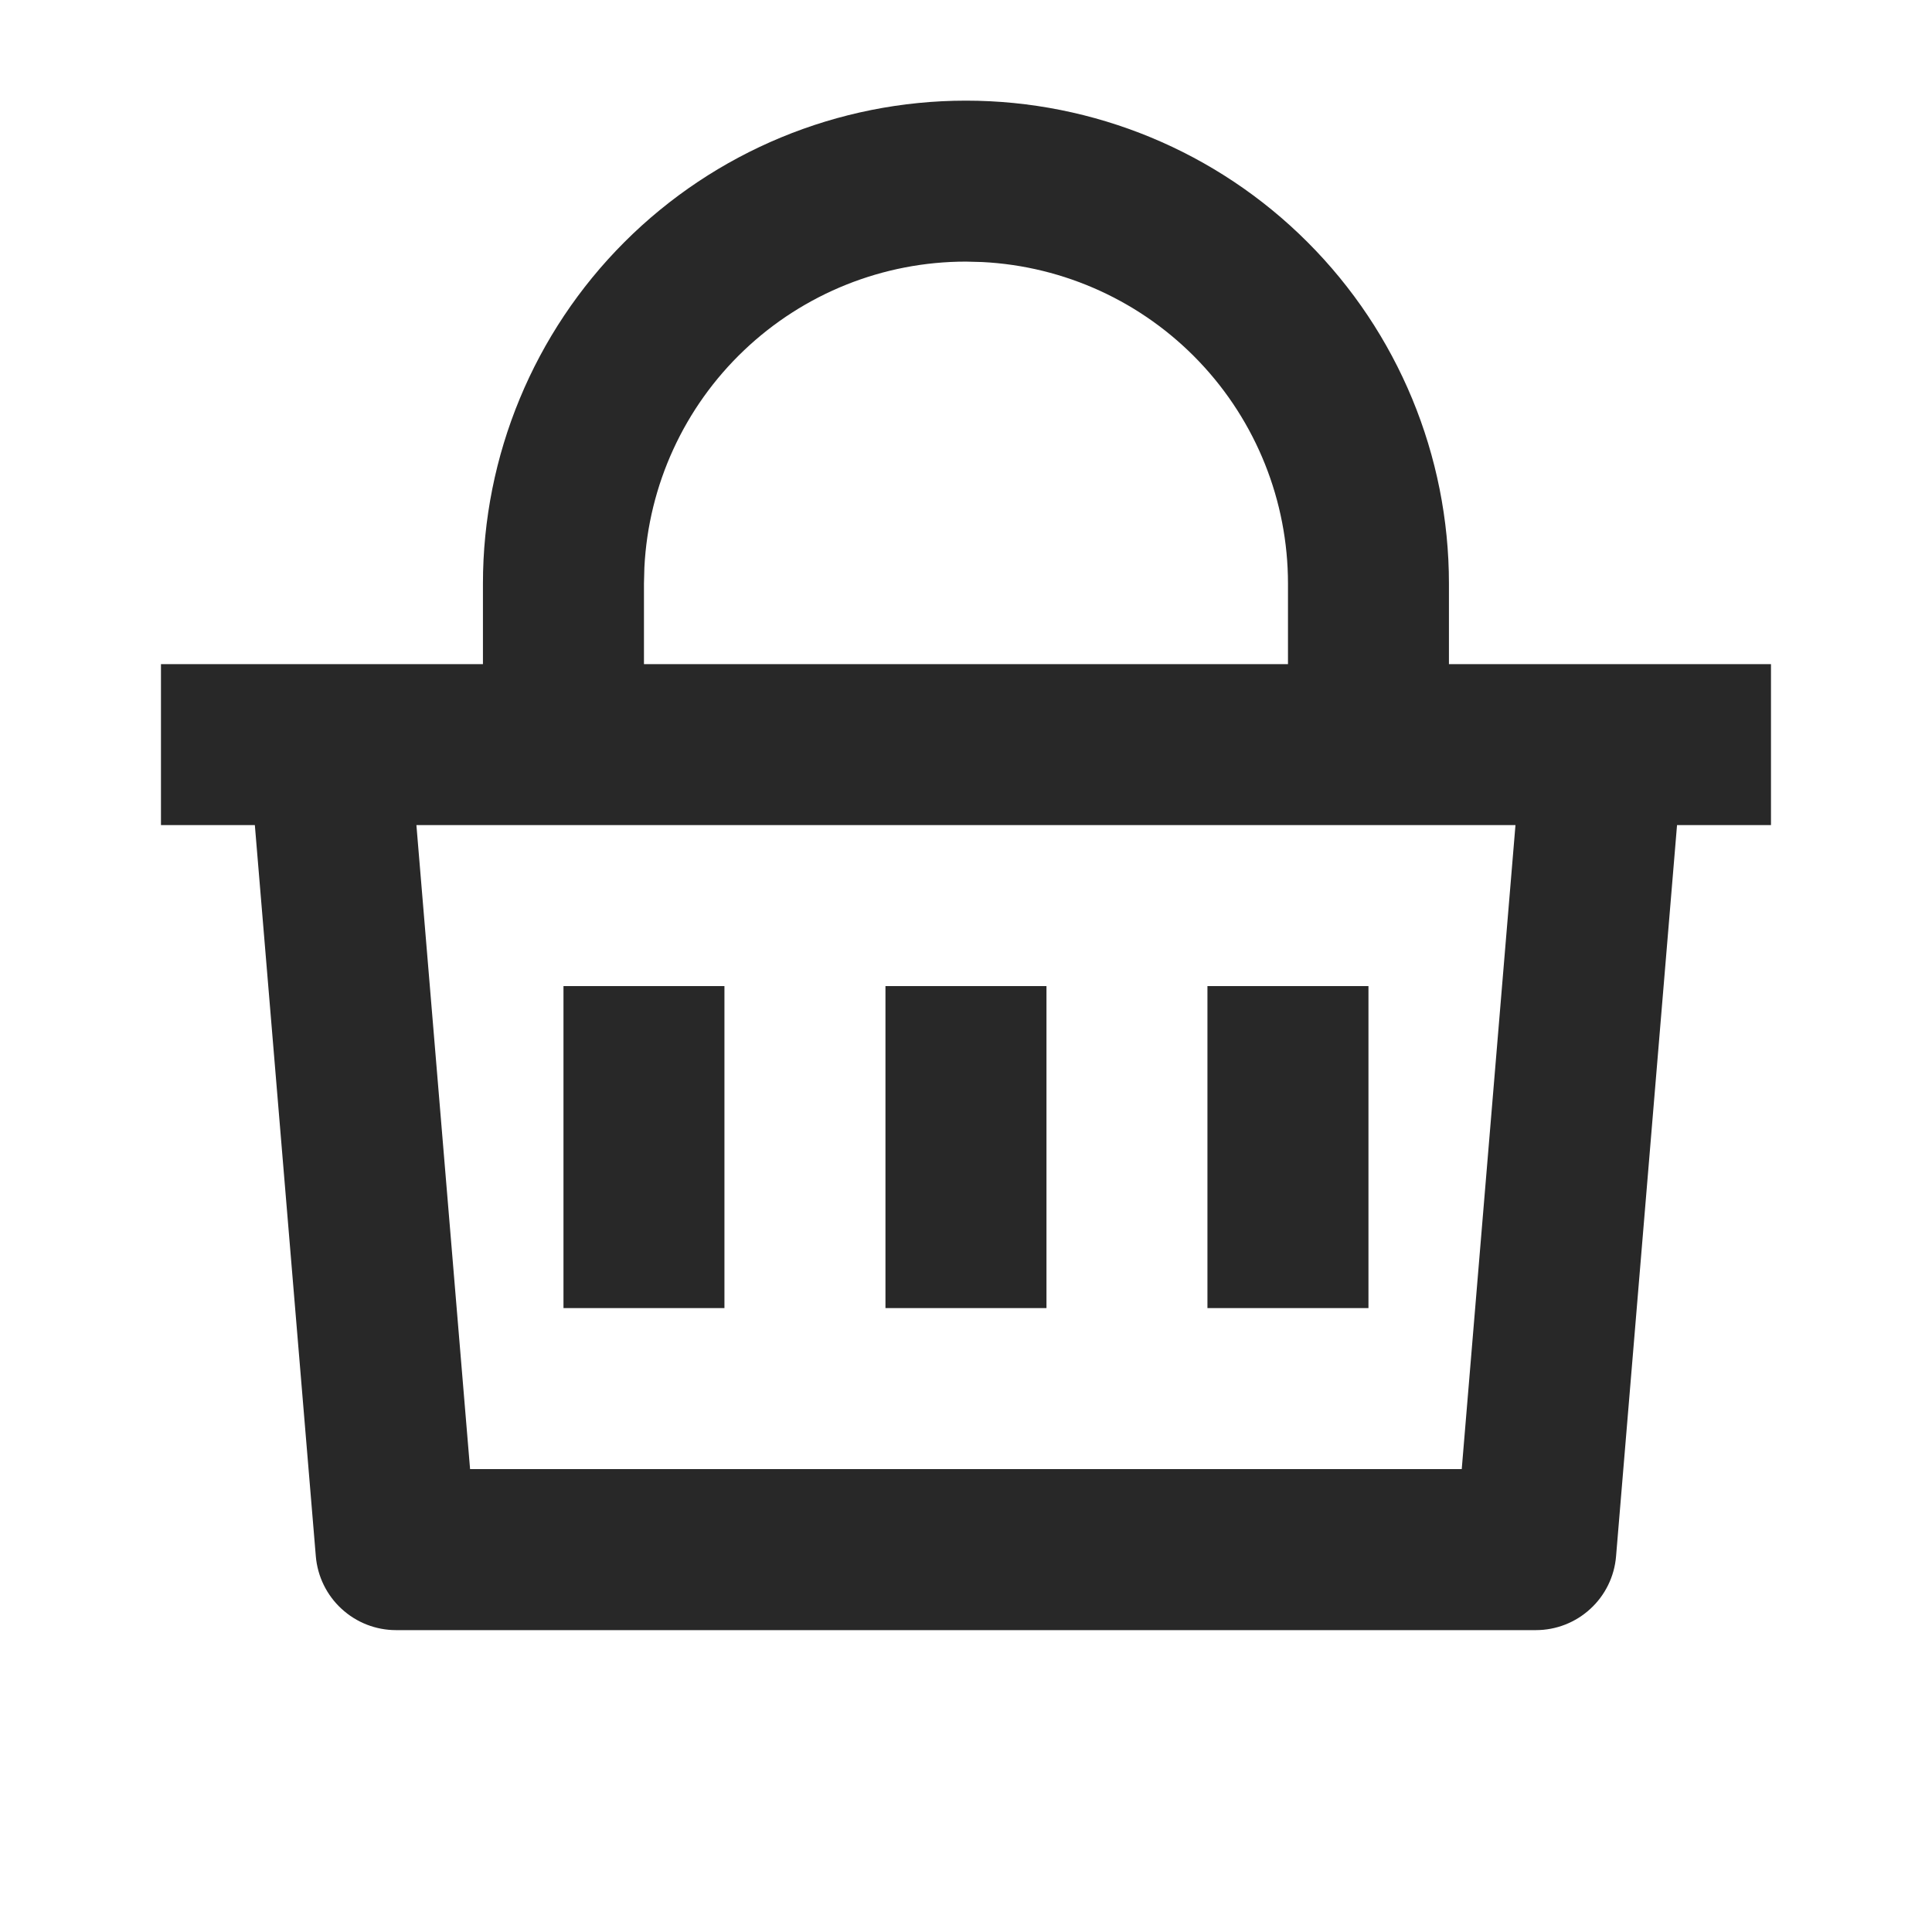 <svg width="32" height="32" viewBox="0 0 32 32" fill="none" xmlns="http://www.w3.org/2000/svg">
<g clip-path="url(#clip0_2112_556)">
<path d="M15.999 1.667C18.121 1.667 20.156 2.509 21.656 4.01C23.157 5.51 23.999 7.545 23.999 9.666V11H29.333V13.666H27.777L26.767 25.777C26.74 26.11 26.588 26.421 26.342 26.647C26.096 26.874 25.774 27 25.439 27H6.559C6.225 27 5.903 26.874 5.657 26.647C5.411 26.421 5.259 26.11 5.231 25.777L4.221 13.666H2.666V11H7.999V9.666C7.999 7.545 8.842 5.51 10.342 4.01C11.843 2.509 13.878 1.667 15.999 1.667ZM25.101 13.666H6.897L7.786 24.333H24.211L25.101 13.666ZM17.333 16.333V21.666H14.666V16.333H17.333ZM11.999 16.333V21.666H9.333V16.333H11.999ZM22.666 16.333V21.666H19.999V16.333H22.666ZM15.999 4.333C14.631 4.333 13.315 4.859 12.324 5.802C11.332 6.745 10.741 8.033 10.673 9.4L10.666 9.666V11H21.333V9.666C21.333 8.298 20.807 6.982 19.864 5.991C18.921 4.999 17.633 4.408 16.266 4.34L15.999 4.333Z" fill="#282828"/>
</g>
<defs>
<clipPath id="clip0_2112_556">
<rect width="32" height="32" fill="white"/>
</clipPath>
</defs>
</svg>

